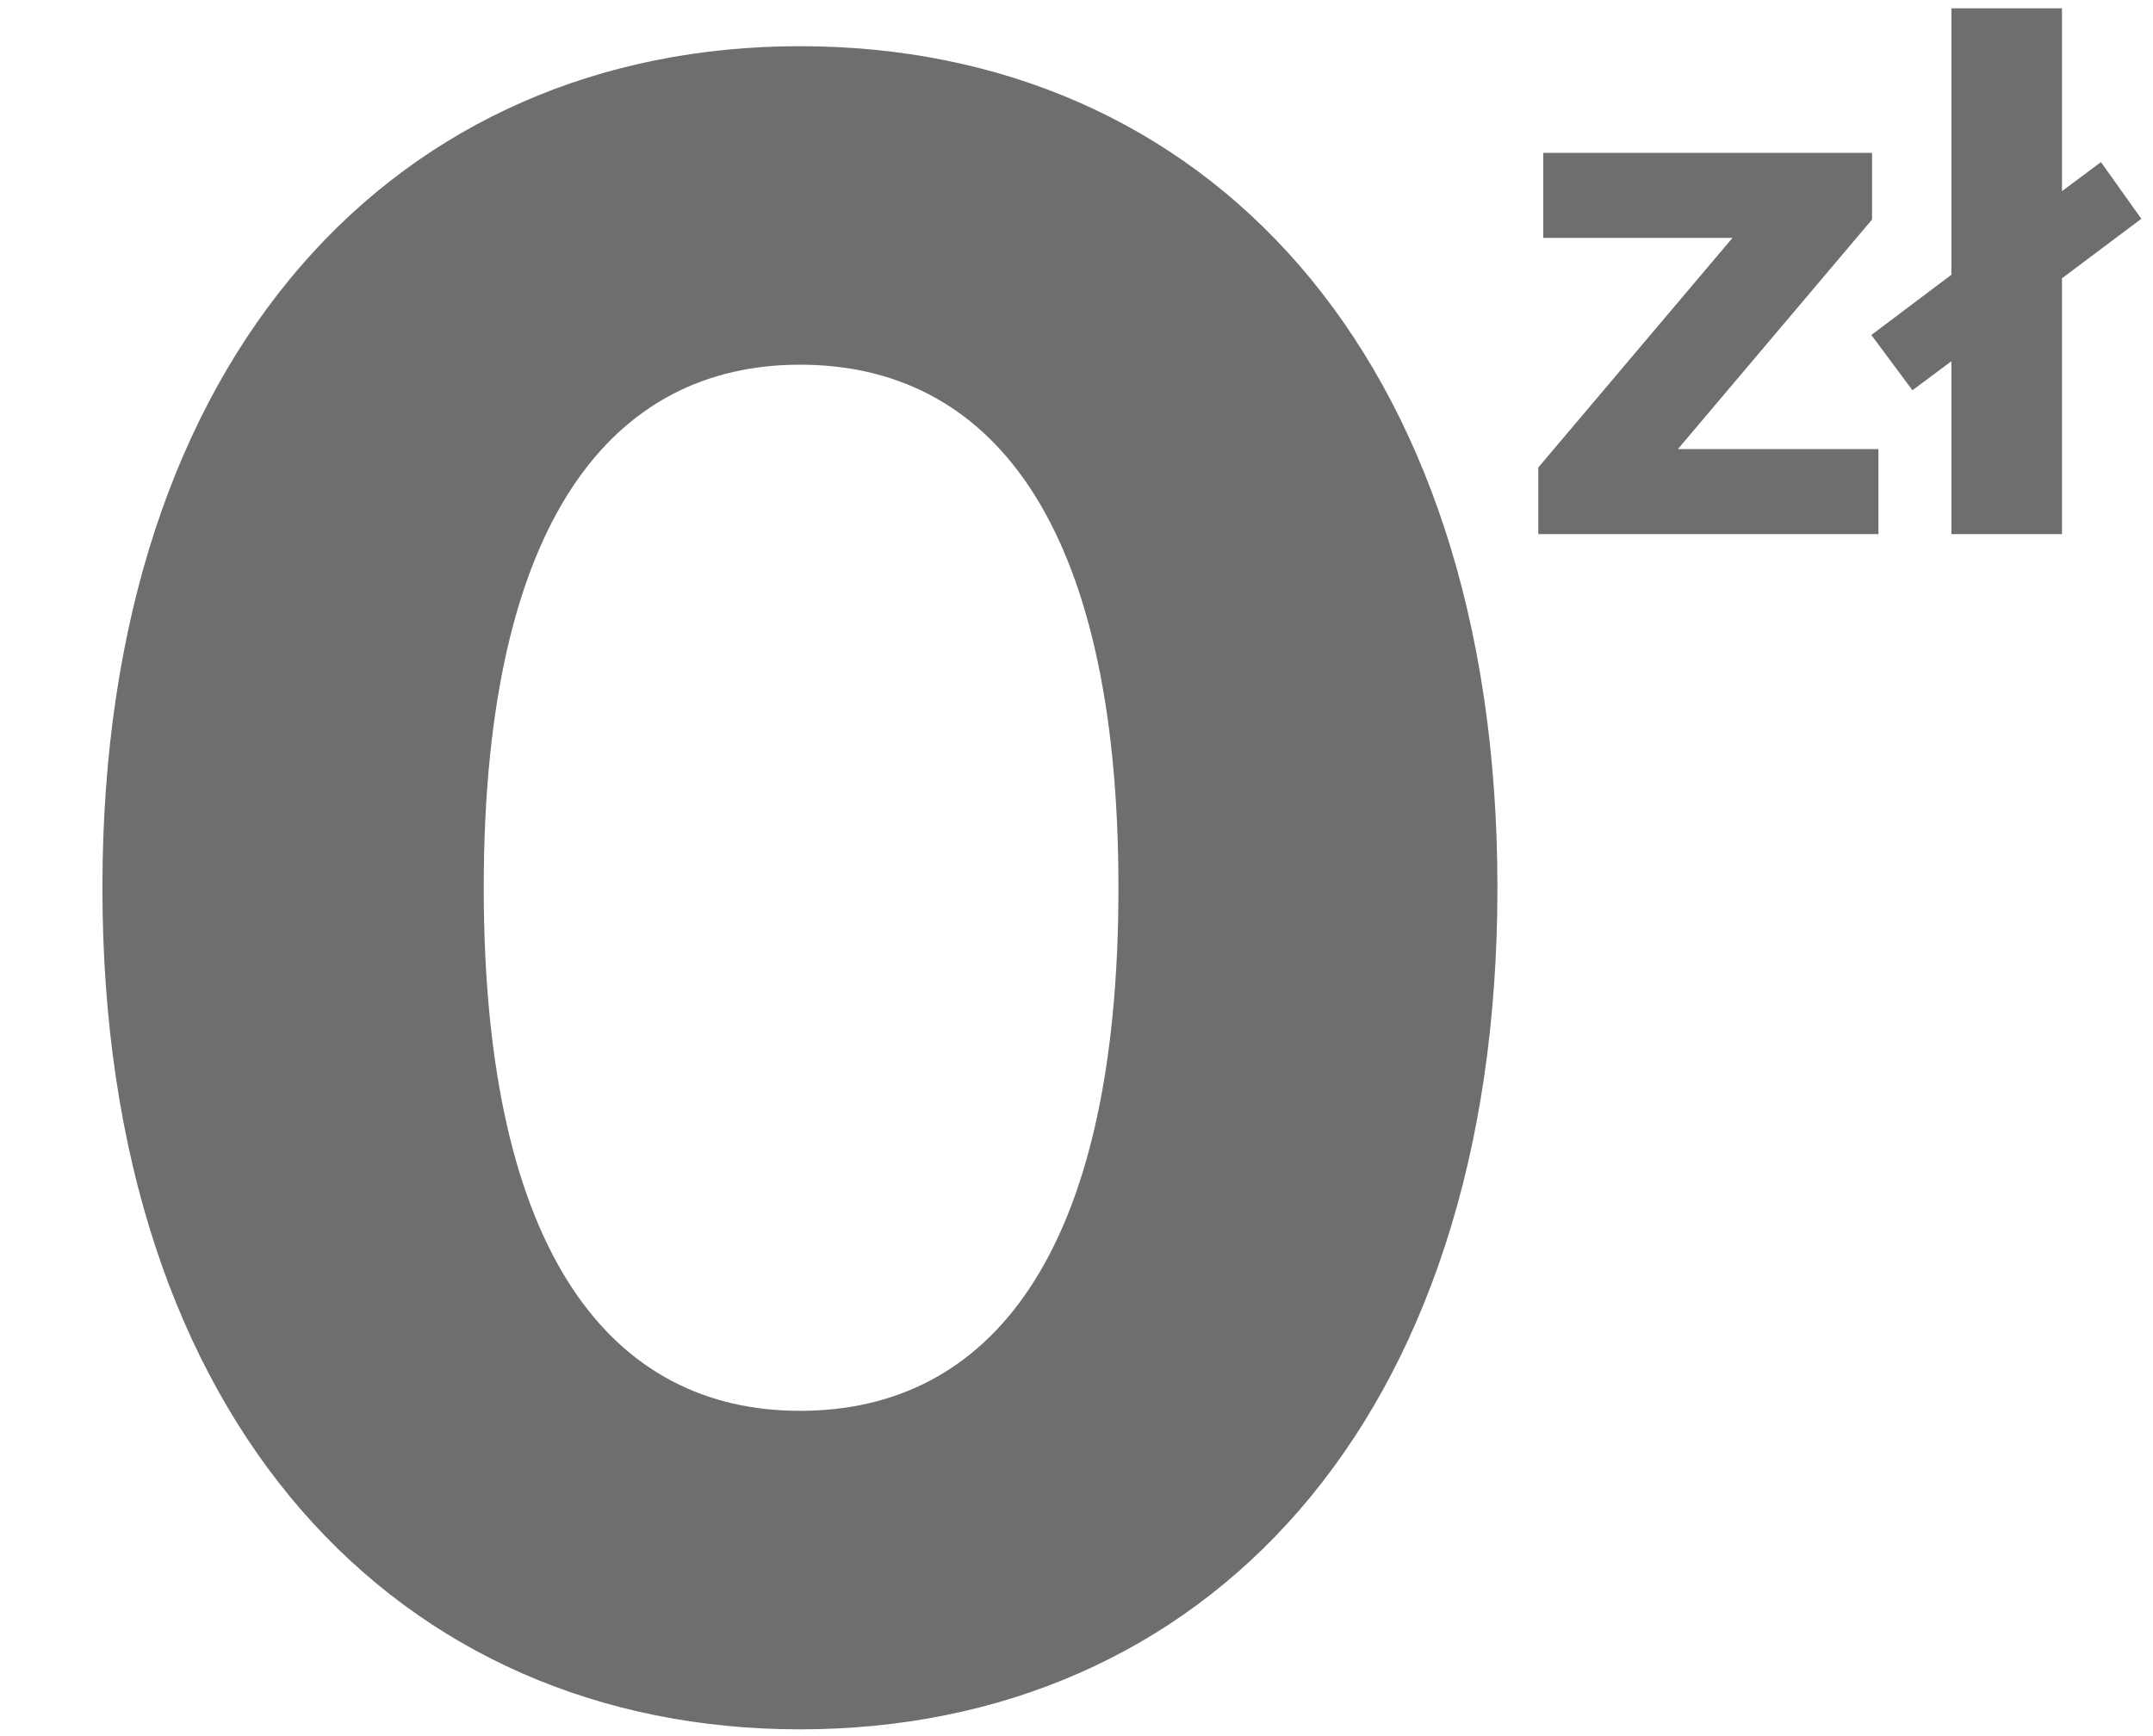 <svg width="124" height="100" viewBox="0 0 124 100" fill="none" xmlns="http://www.w3.org/2000/svg">
<path d="M96.637 25.867L107.82 12.643V8.806H88.882V13.704H99.779L88.596 26.928V30.765H108.187V25.867H96.637ZM123.328 12.602L121.002 9.337L118.757 11.01V0.48H112.39V15.826L107.778 19.296L110.145 22.479L112.39 20.806V30.765H118.757V16.03L123.328 12.602Z" fill="#6E6E6E"/>
<path d="M46.071 99.61C69.237 99.61 86.243 82.068 86.243 51.136C86.243 20.203 69.237 2.661 46.071 2.661C23.039 2.661 5.899 20.203 5.899 51.136C5.899 82.068 23.039 99.61 46.071 99.61ZM46.071 81.264C35.358 81.264 27.86 72.427 27.86 51.136C27.86 29.844 35.358 21.006 46.071 21.006C56.917 21.006 64.416 29.844 64.416 51.136C64.416 72.427 56.917 81.264 46.071 81.264Z" fill="#6E6E6E"/>
</svg>
